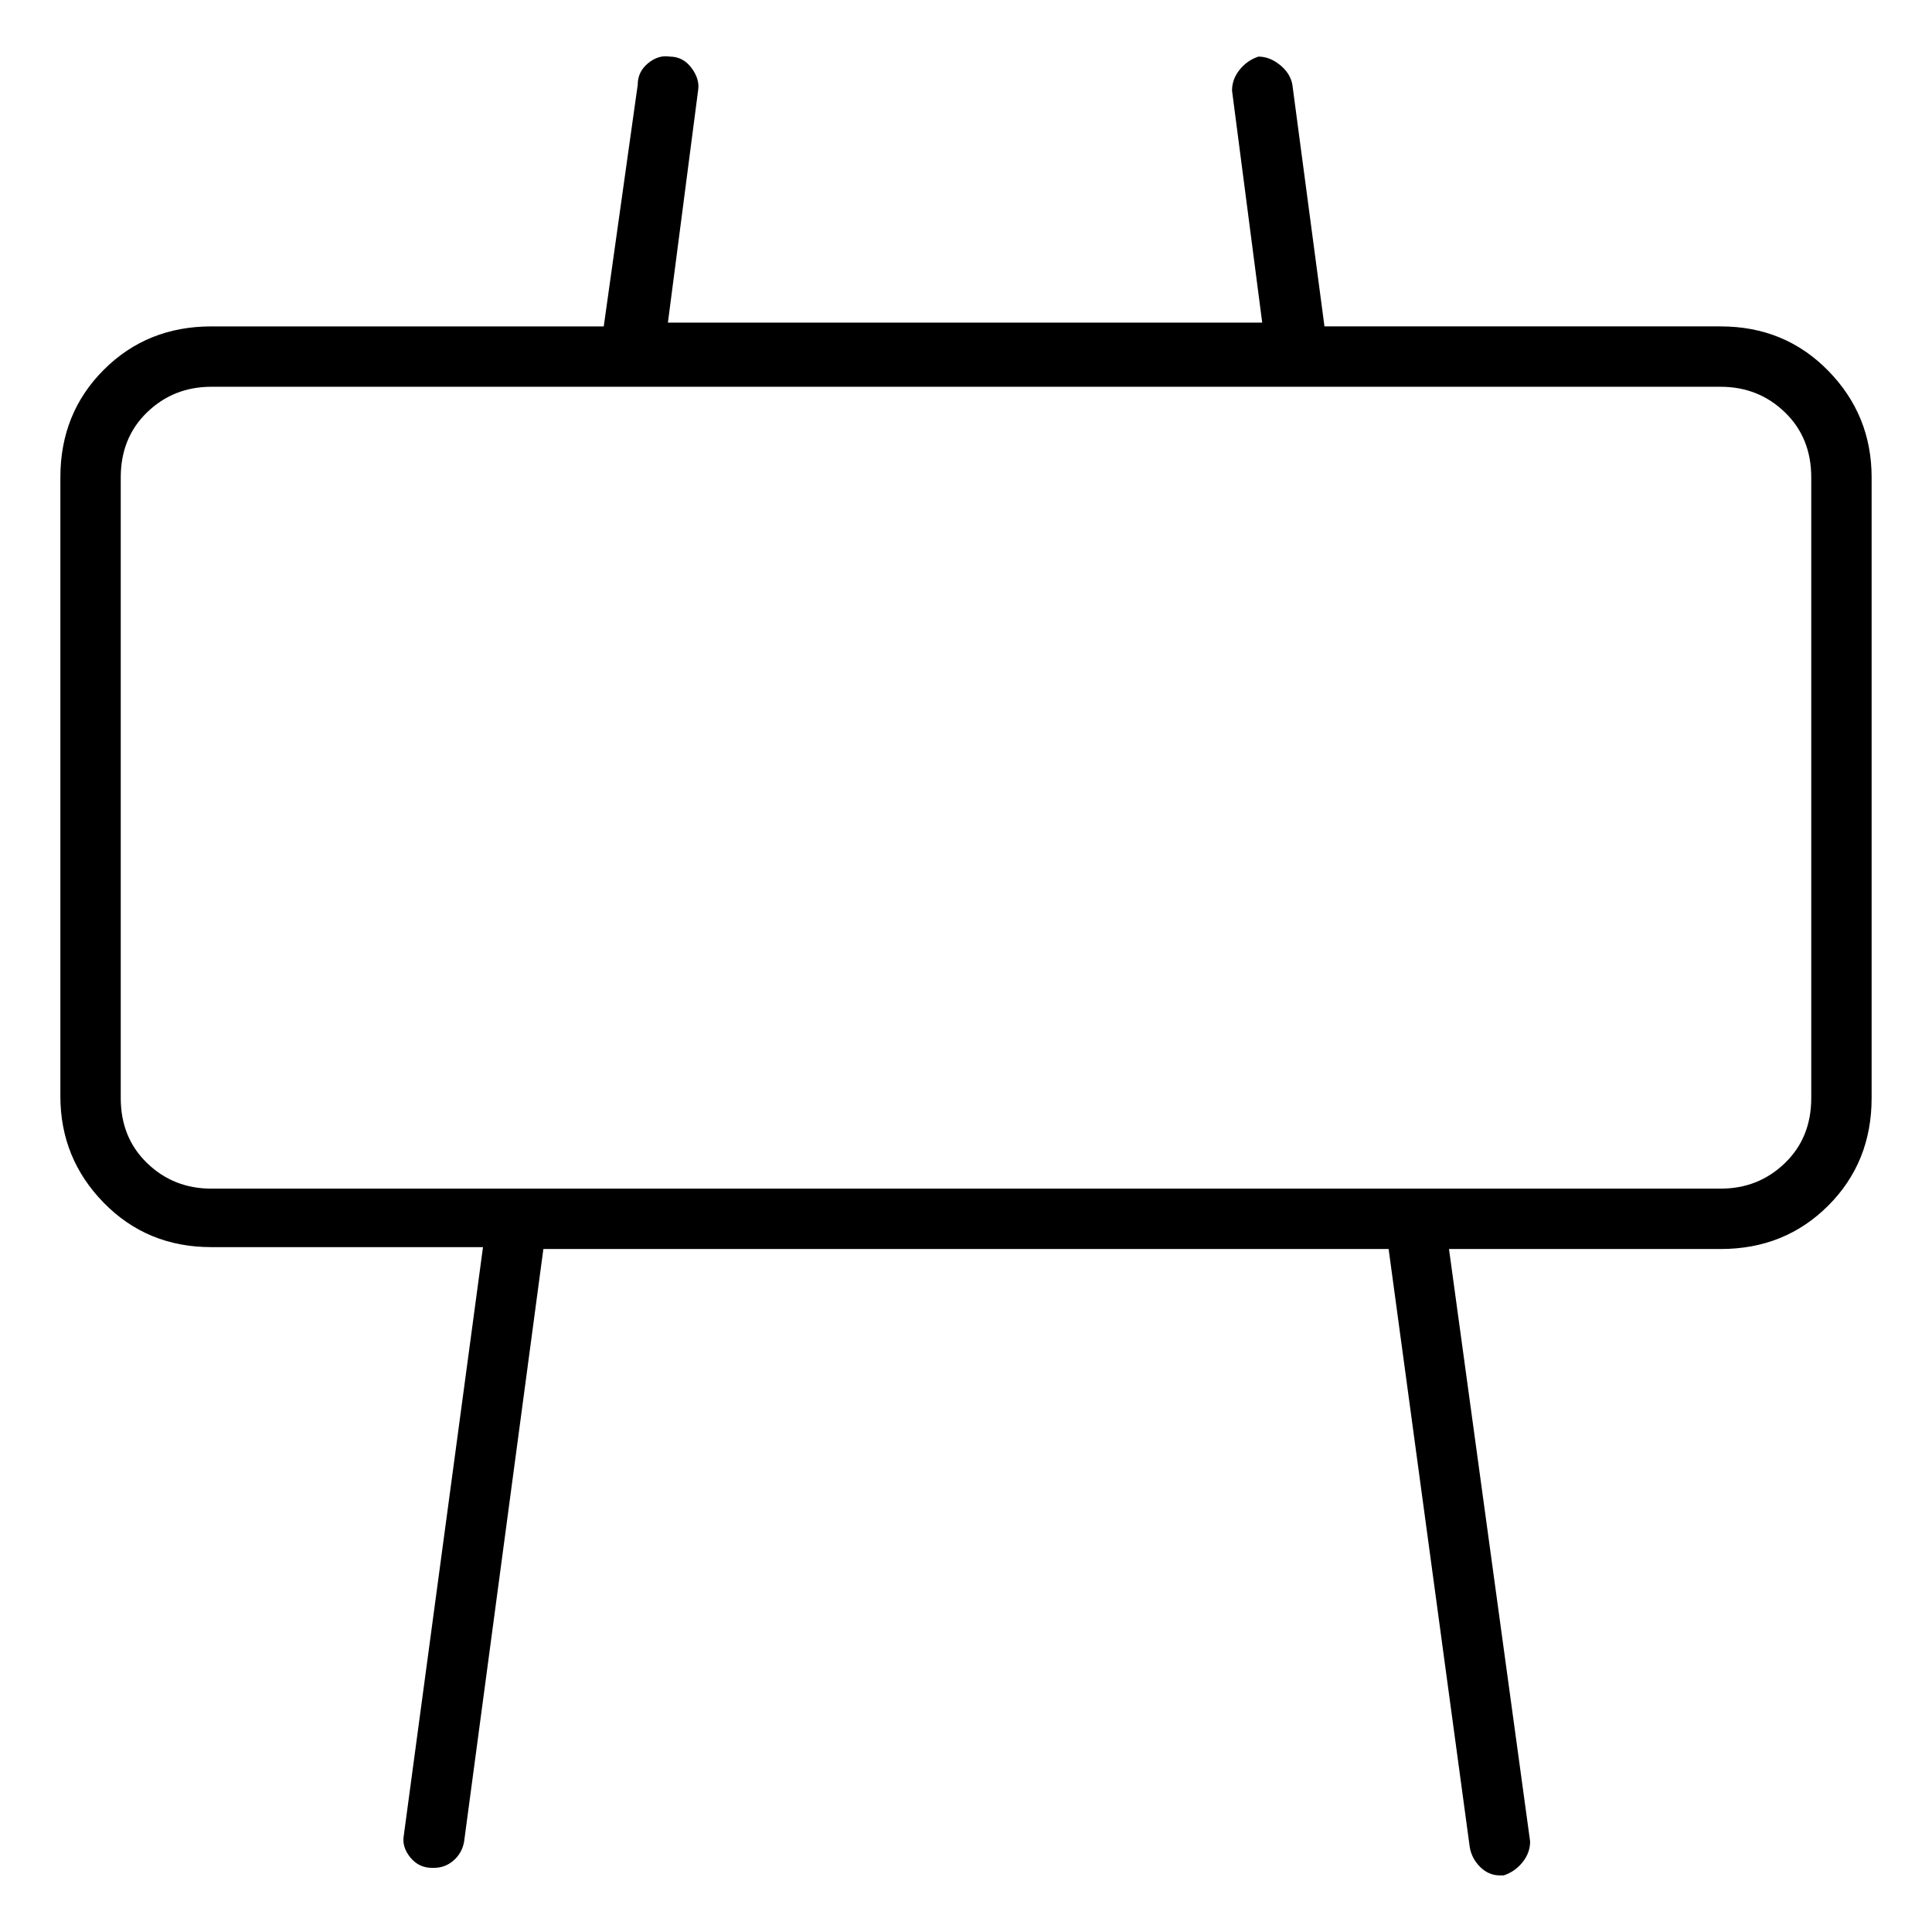 <svg viewBox="0 0 1024 1024" xmlns="http://www.w3.org/2000/svg">
  <path transform="scale(1, -1) translate(0, -960)" fill="currentColor" d="M912 787h-210l-17 128q-1 6 -6.5 10.5t-11.5 4.5q-6 -2 -10 -7t-4 -11l16 -123h-315l16 123q1 6 -3.5 12t-11.5 6q-6 1 -11.5 -3.5t-5.5 -11.5l-18 -128h-208q-34 0 -57 -23t-23 -57v-328q0 -33 23 -56.5t57 -23.5h144l-42 -312q-1 -6 3.5 -11.5t11.5 -5.5h0.5h0.5 q6 0 10.5 4t5.5 10l42 314h448l43 -317q1 -6 5.5 -10.5t10.5 -4.5h1h1q6 2 10 7t4 11l-43 314h144q34 0 57 23t23 57v329q0 33 -23 56.5t-57 23.5zM960 378q0 -21 -14 -34.5t-34 -13.5h-800q-20 0 -34 13.5t-14 34.5v329q0 21 14 34.5t34 13.5h800q20 0 34 -13.5t14 -34.5 v-329z" />
</svg>